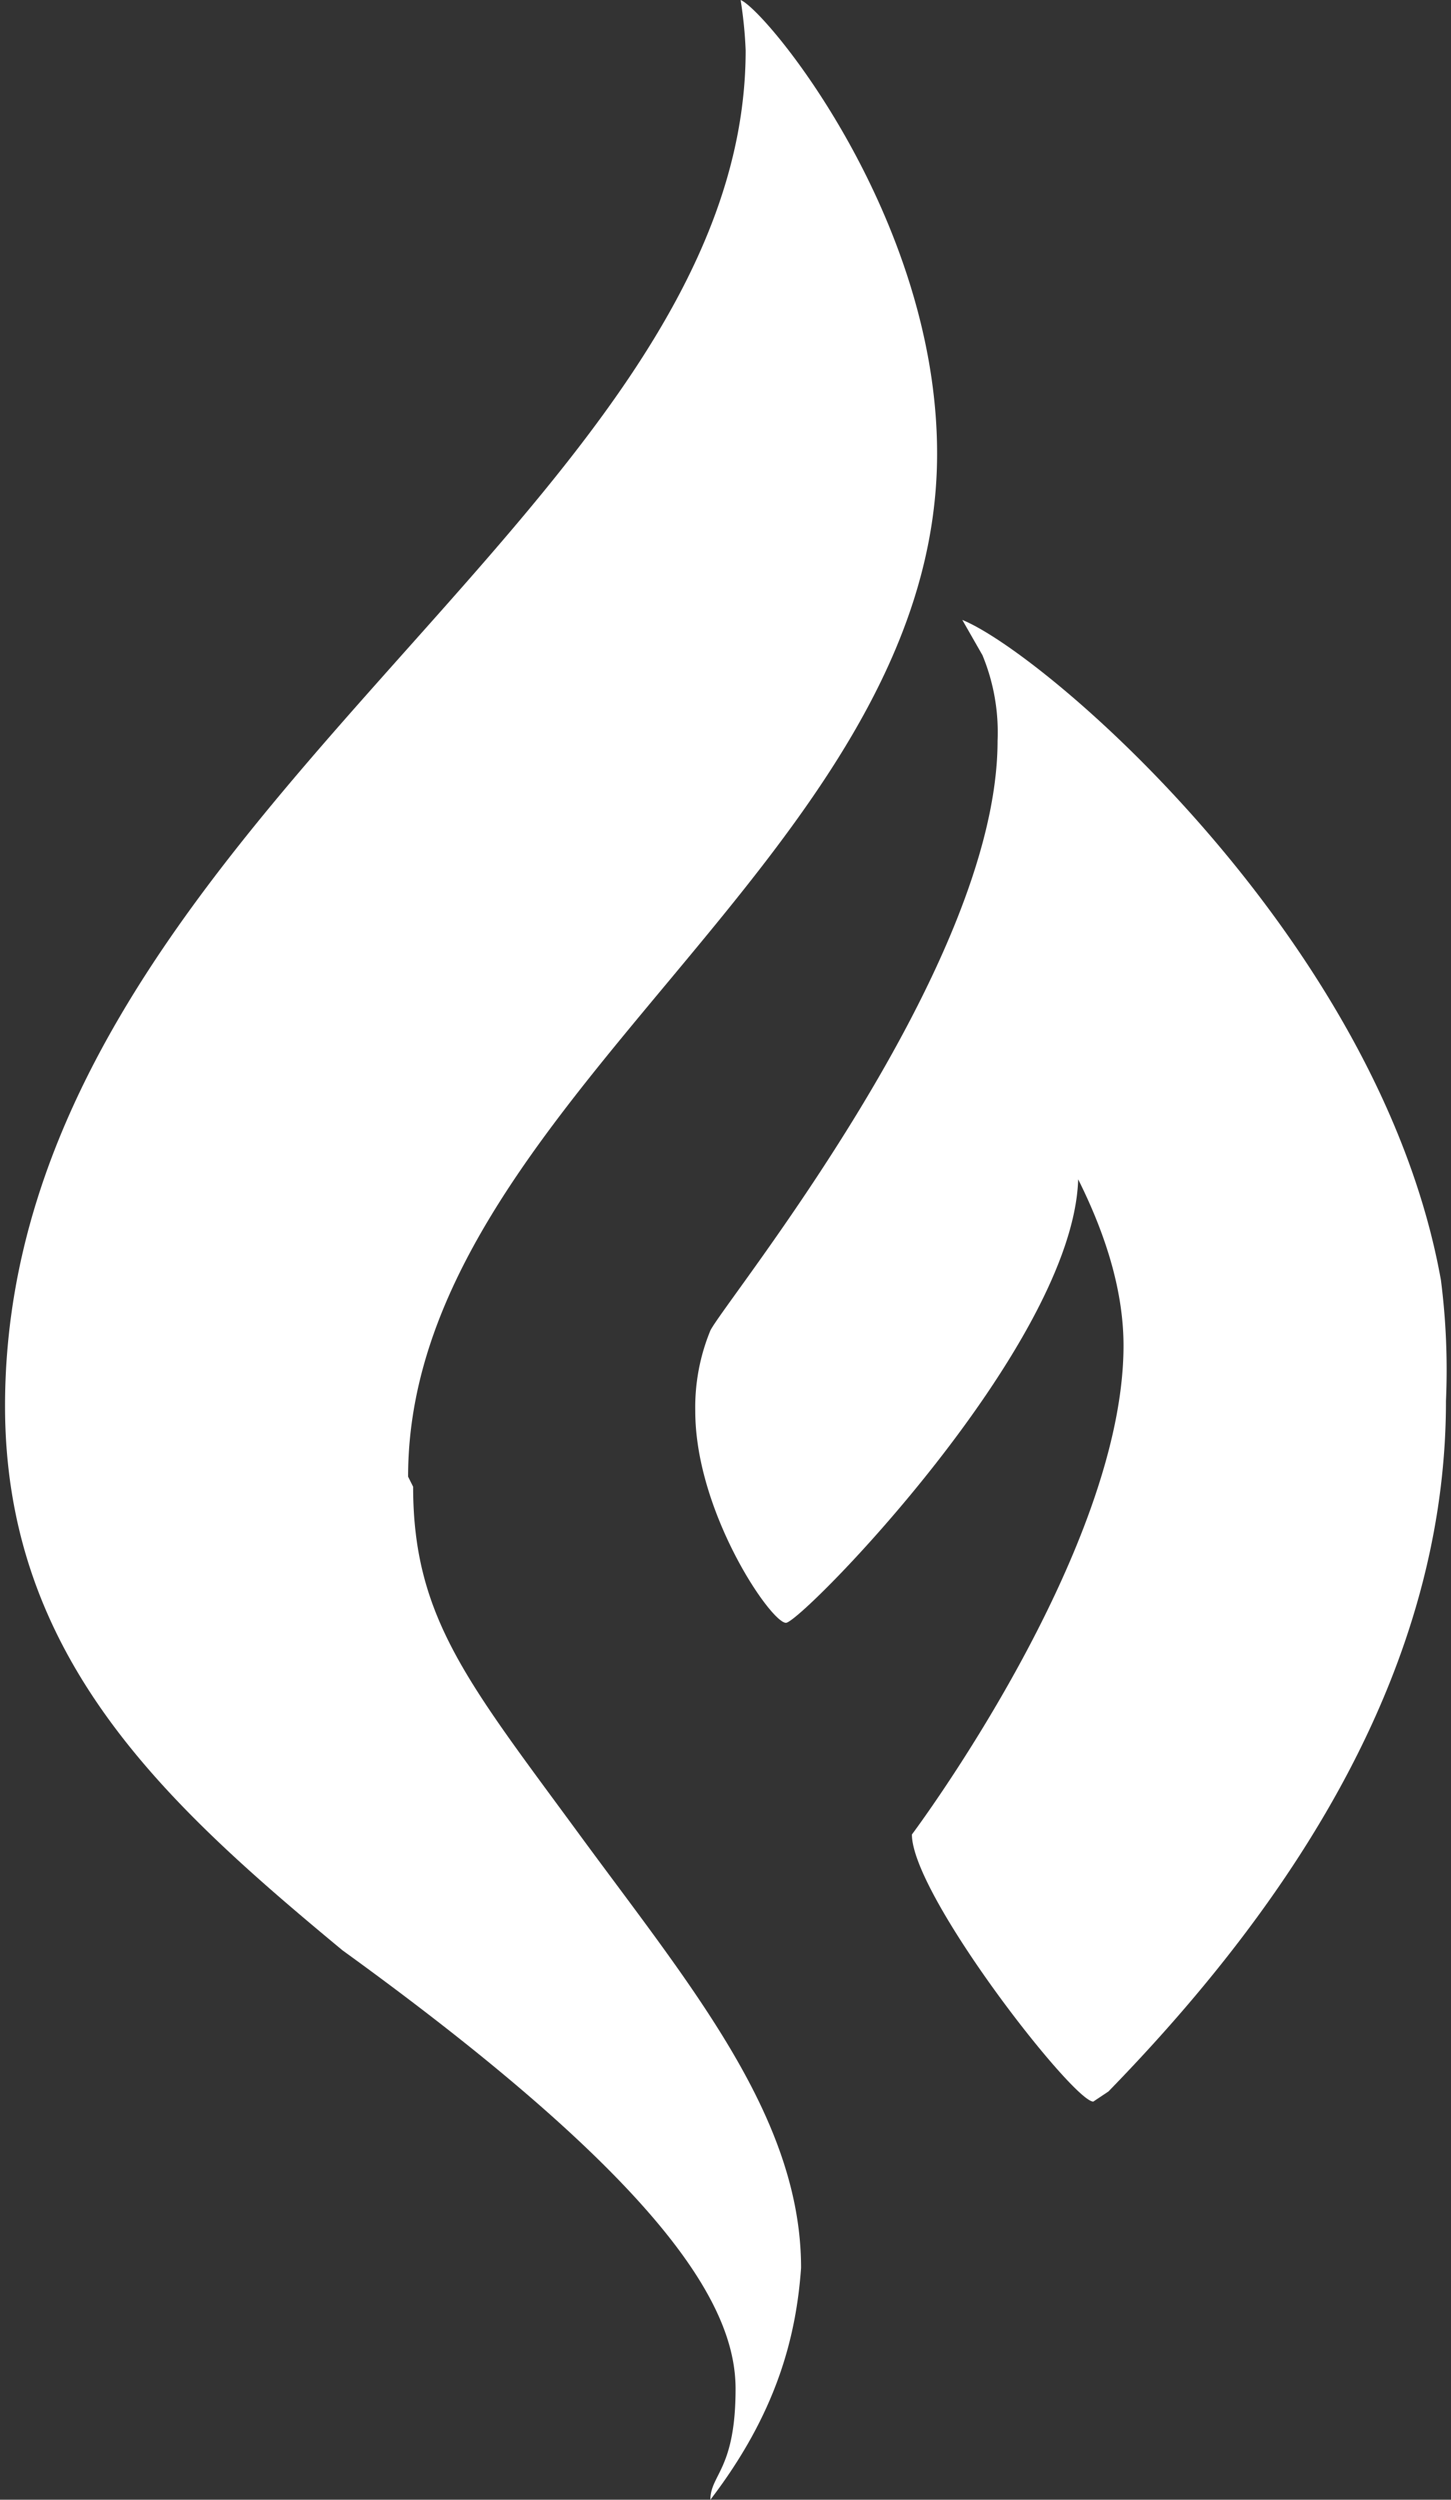 <svg id="Layer_1" data-name="Layer 1" xmlns="http://www.w3.org/2000/svg" viewBox="0 0 288 496"><rect x="0" y="0" width="288" height="496" fill="#333333" stroke="none"/><title>gripfire</title><path d="M113,301c0-74,105-123,105-203,0-47-34-88-39-90a84,84,0,0,1,1,10c0,92-147,154-147,269,0,50,32,79,67,108,65,47,78,71,78,87s-5,17-5,22c13-17,17-32,18-46,0-30-22-56-44-86s-33-43-33-69Zm205-39c-12-67-78-124-95-131l4,7a40,40,0,0,1,3,17c0,45-54,111-57,117a40,40,0,0,0-3,16c0,20,15,42,18,42s57-55,58-88c6,12,9,23,9,33,0,41-42,97-42,97,0,12,32,53,36,53l3-2c38-39,67-85,67-137A140,140,0,0,0,318,262Z" transform="translate(-32 -8)" style="fill:#fff"/></svg>